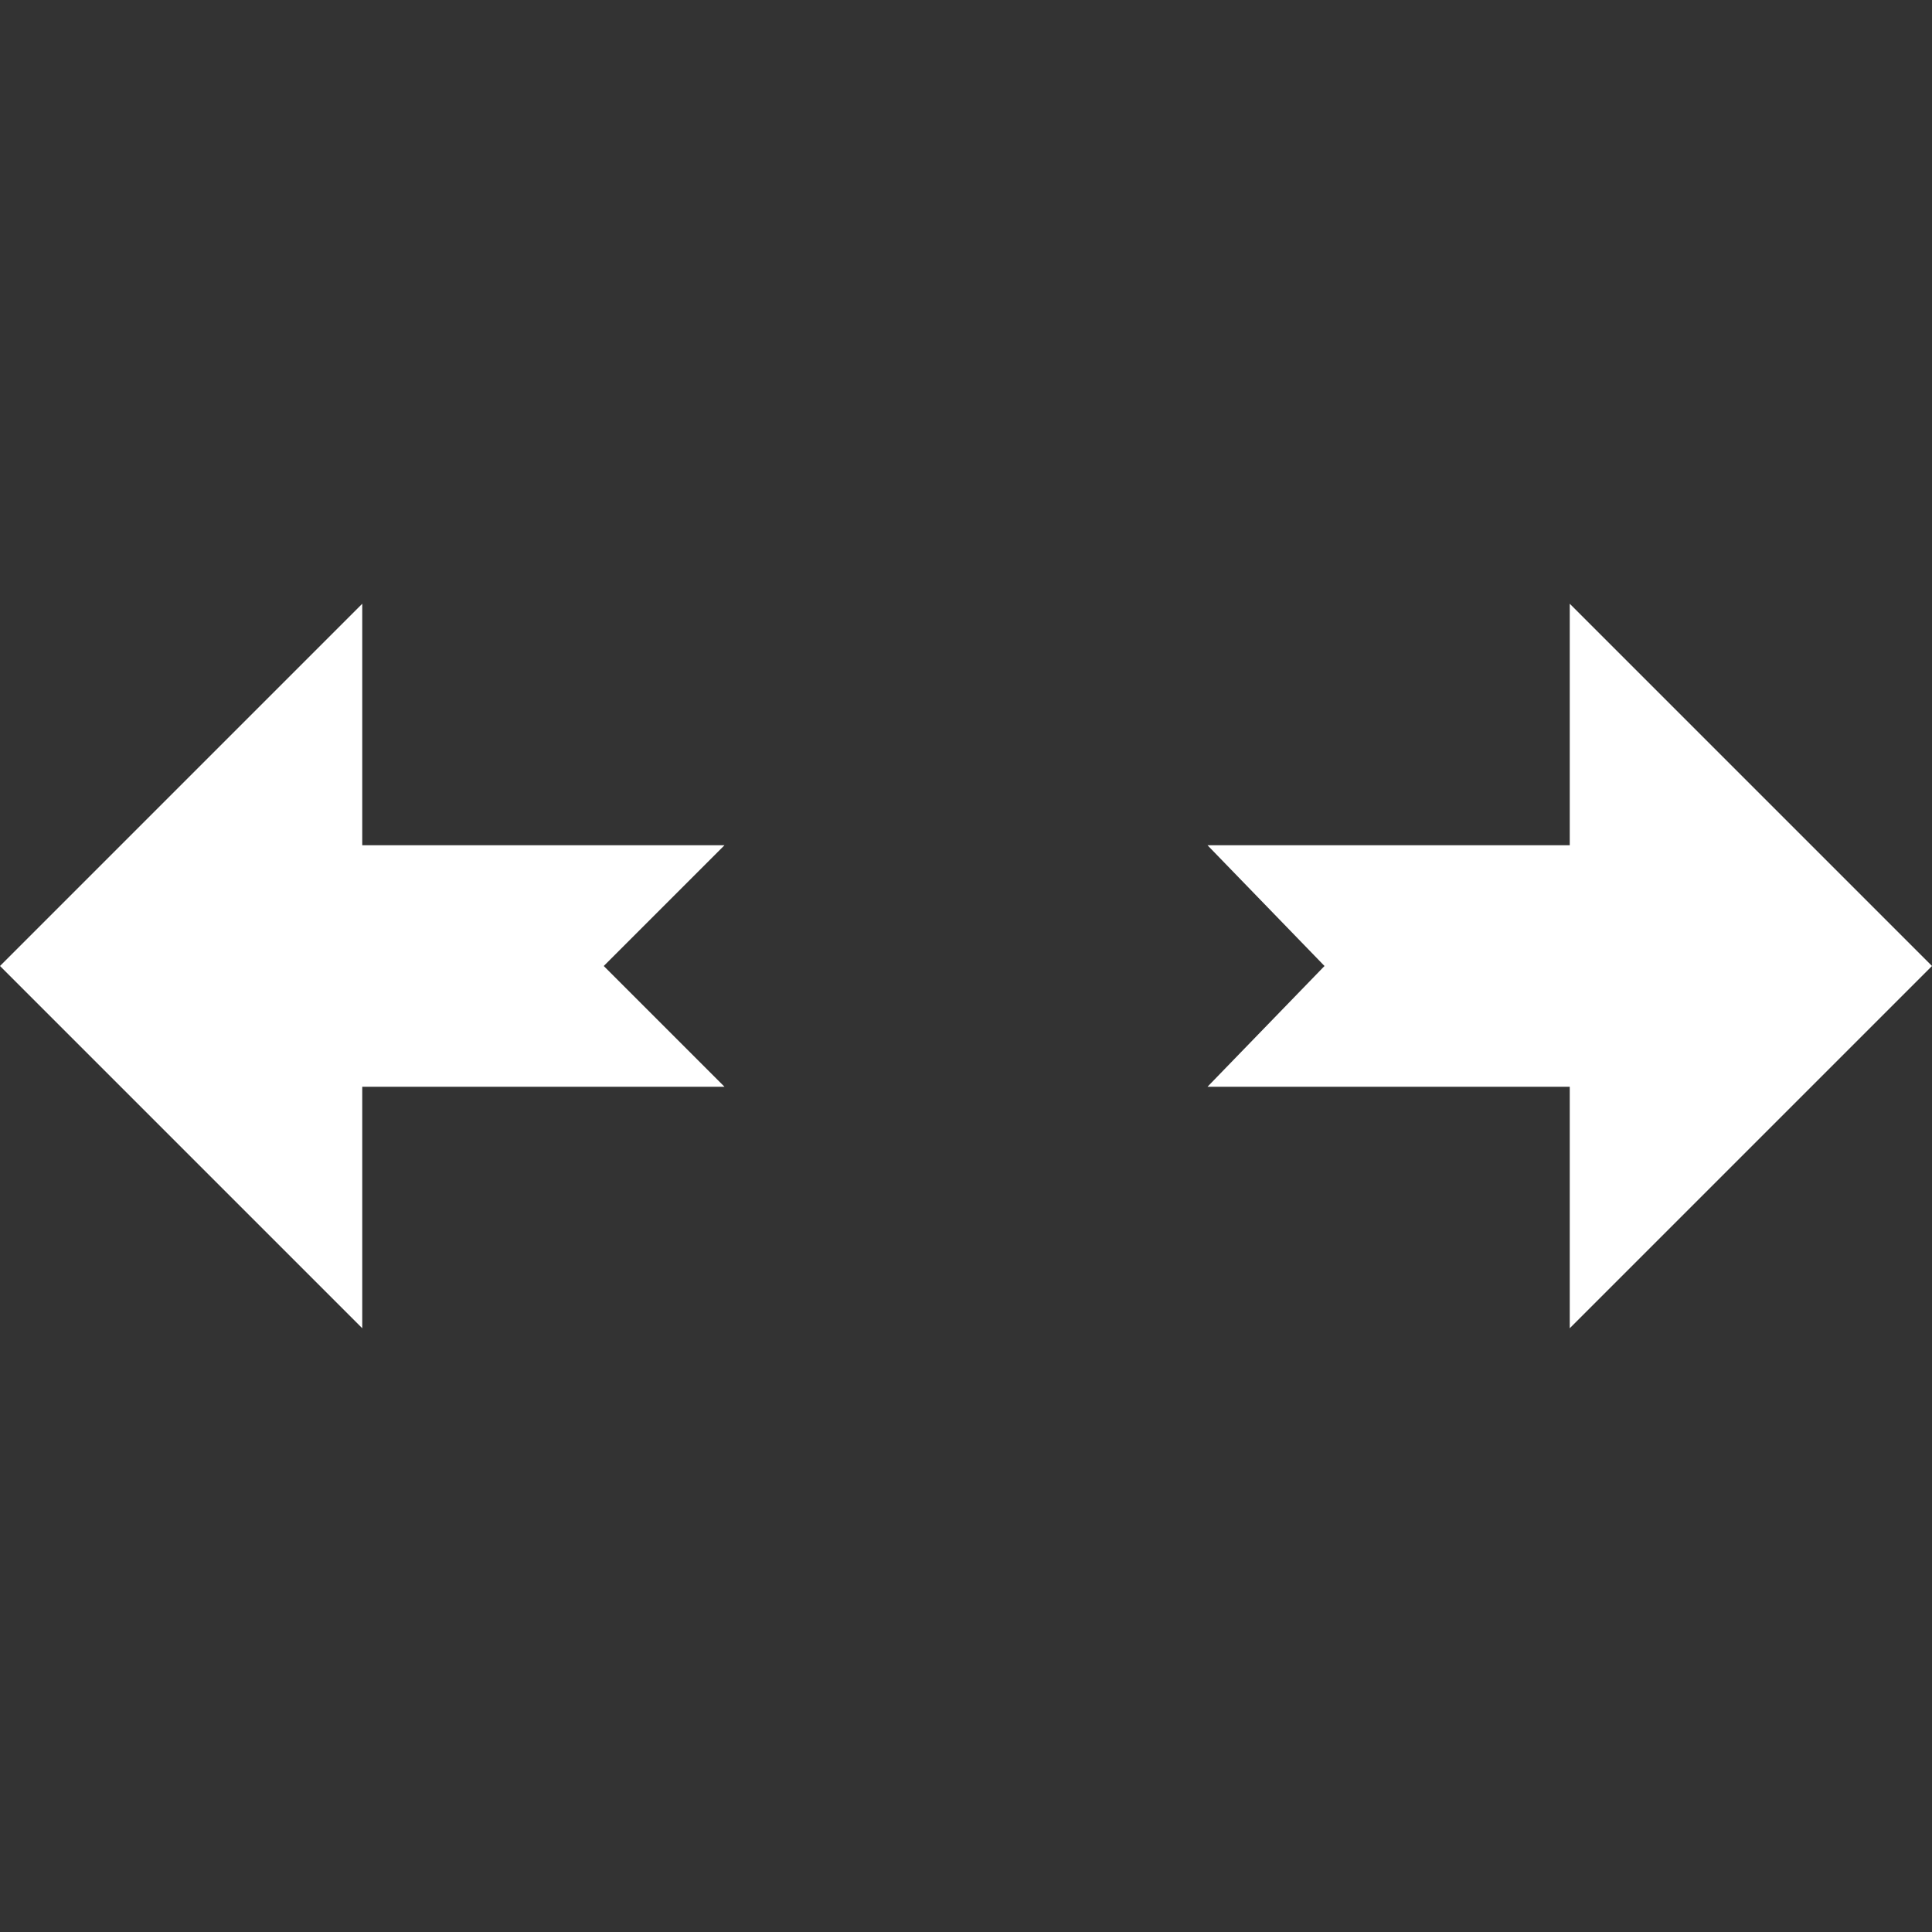 <?xml version='1.0' encoding='ISO-8859-1'?>
<!-- Generator: Adobe Illustrator 15.1.0, SVG Export Plug-In . SVG Version: 6.00 Build 0)  -->
<!DOCTYPE svg PUBLIC "-//W3C//DTD SVG 1.1//EN" "http://www.w3.org/Graphics/SVG/1.1/DTD/svg11.dtd"><svg xmlns:xlink='http://www.w3.org/1999/xlink' version='1.1' x='0px' y='0px' viewBox='0 -10 32 32' xmlns='http://www.w3.org/2000/svg' height='32px' xml:space='preserve' width='32px'>
<rect x="0" y="-10" width="32" height="32" fill="#333333" stroke="none"/>
<g id='Layer_1'>
</g>
<g id='move_x5F_horizontal_x5F_alt1'>
	<g>
		<polygon points='10,6 12,8 6,8 6,12 0,6 6,0 6,4 12,4 		' style='fill:white;'/>
		<polygon points='21.938,6 20,4 26,4 26,0 32,6 26,12 26,8 20,8 		' style='fill:white;'/>
	</g>
</g>
</svg>
